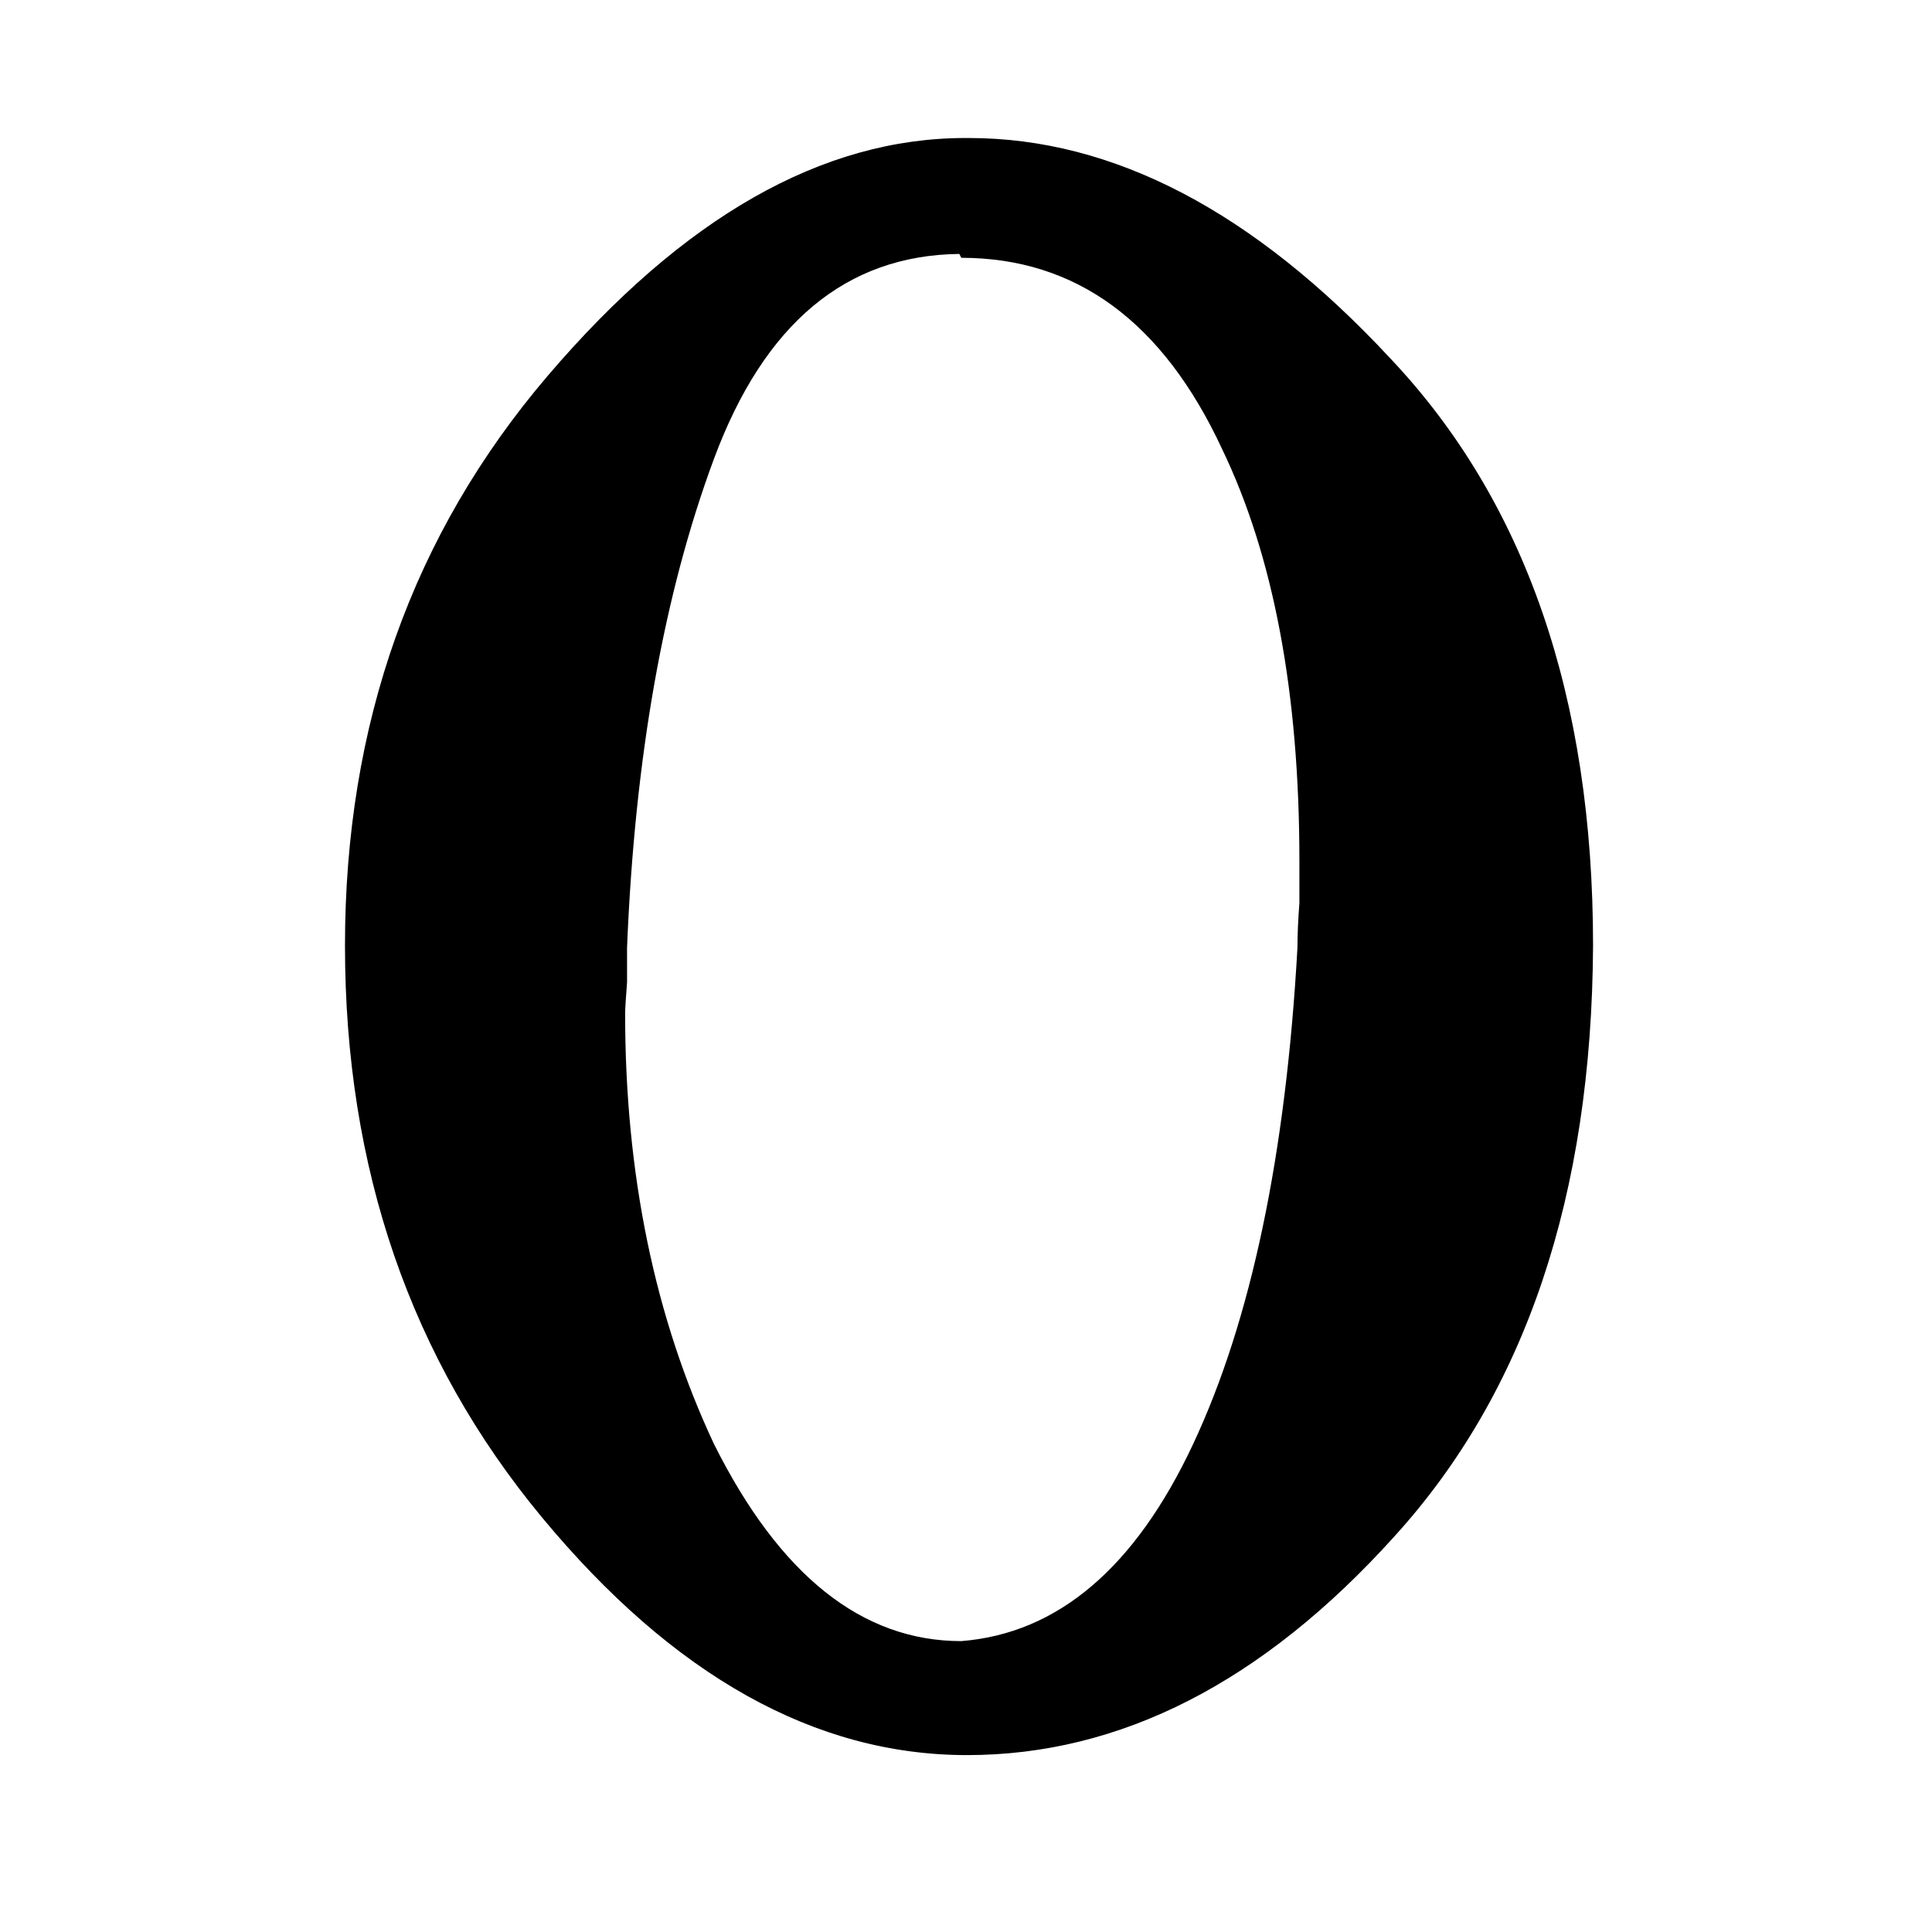 <!-- Generated by IcoMoon.io -->
<svg version="1.1" xmlns="http://www.w3.org/2000/svg" width="32" height="32" viewBox="0 0 32 32">
<title>num0-fill</title>
<path d="M15.986 2.286c-2.368 0-4.672 1.312-6.912 3.936s-3.36 5.771-3.36 9.44c0 3.691 1.088 6.848 3.264 9.472s4.523 3.936 7.040 3.936c2.539 0 4.896-1.205 7.072-3.616 2.176-2.389 3.275-5.653 3.296-9.792 0-4.117-1.12-7.36-3.36-9.728-2.261-2.432-4.587-3.648-6.976-3.648h-0.064zM15.922 4.27c1.899 0 3.339 1.056 4.32 3.168 0.853 1.771 1.28 4.043 1.28 6.816 0 0.064 0 0.299 0 0.704-0.021 0.277-0.032 0.523-0.032 0.736-0.192 3.435-0.768 6.176-1.728 8.224s-2.24 3.136-3.84 3.264c-1.643 0-3.008-1.088-4.096-3.264-0.981-2.091-1.472-4.469-1.472-7.136 0-0.064 0.011-0.235 0.032-0.512 0-0.213 0-0.405 0-0.576 0.128-3.157 0.608-5.856 1.44-8.096s2.187-3.371 4.064-3.392l0.032 0.064z"></path>
</svg>
